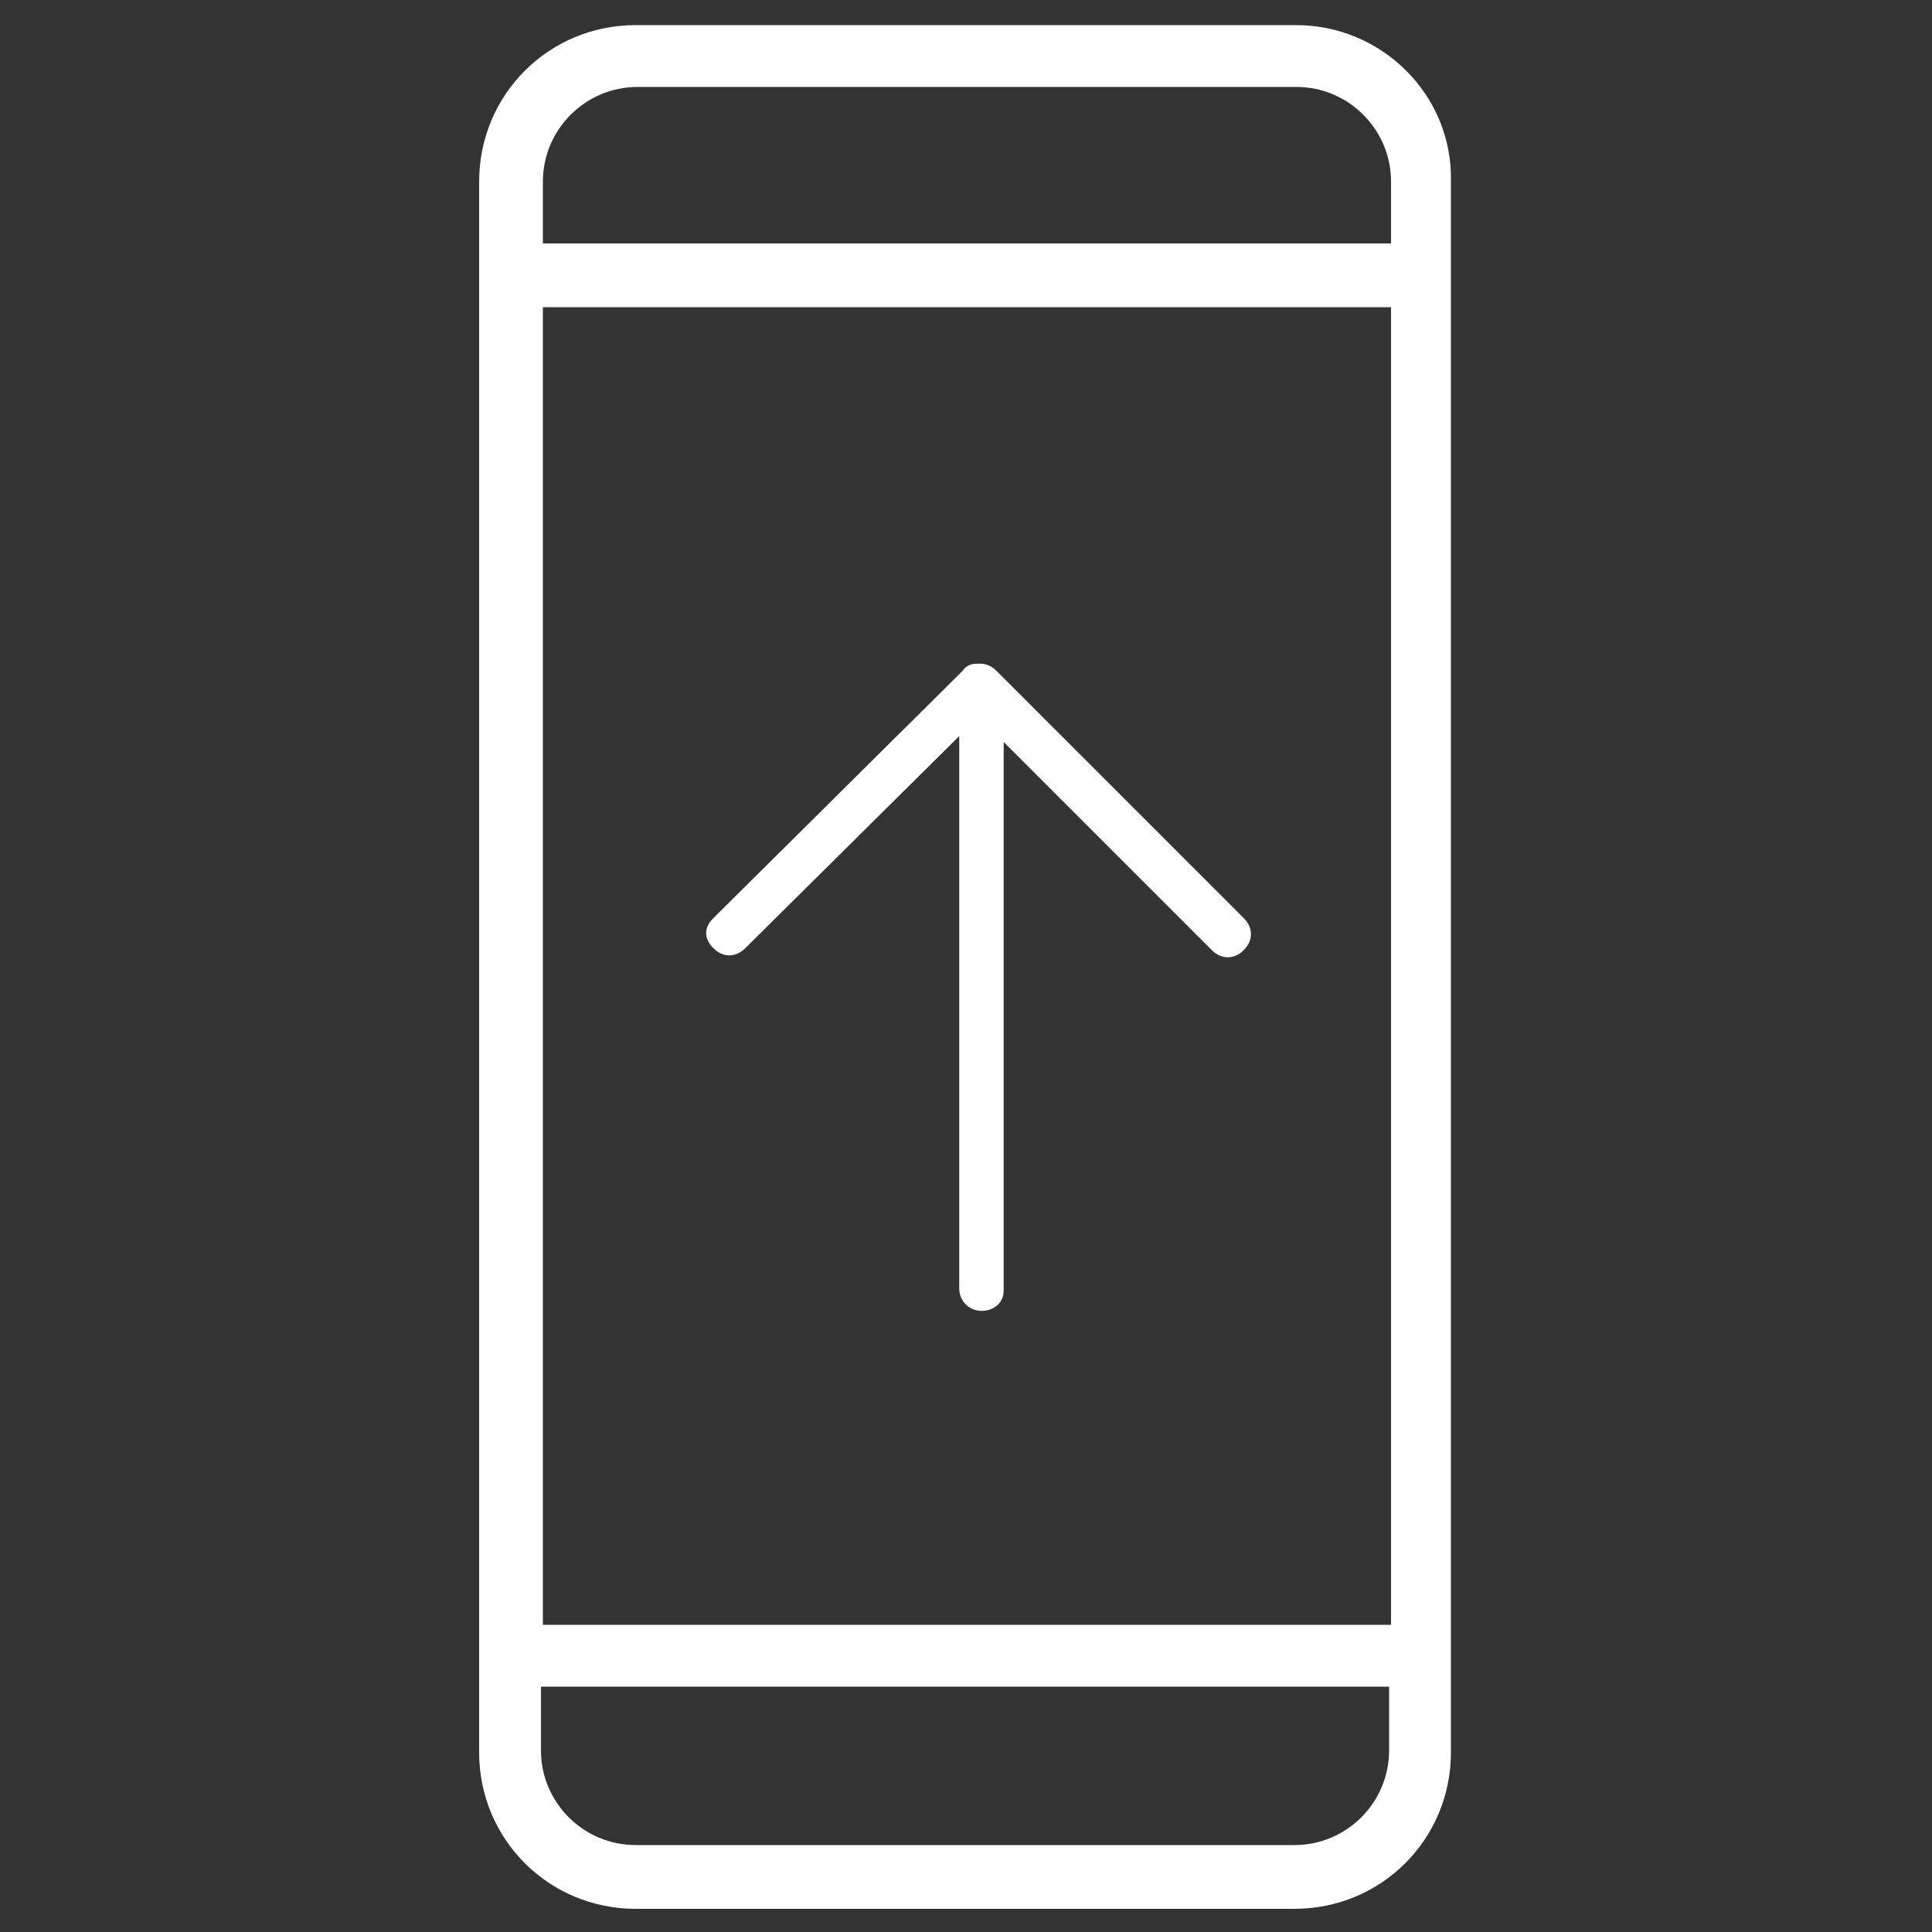 <?xml version="1.0" encoding="utf-8"?>
<!-- Generator: Adobe Illustrator 19.0.0, SVG Export Plug-In . SVG Version: 6.00 Build 0)  -->
<svg version="1.1" id="Layer_1" xmlns="http://www.w3.org/2000/svg" xmlns:xlink="http://www.w3.org/1999/xlink" x="0px" y="0px"
	 viewBox="0 0 100 100" style="enable-background:new 0 0 100 100;" xml:space="preserve">
<rect x="0" y="0" width="100" height="100" fill="#333333" stroke="none"/>
<style type="text/css">
	.st0{fill:#FFFFFF;}
	.st1{fill:#FFFFFF;stroke:#FFFFFF;stroke-width:0.5;stroke-miterlimit:10;}
</style>
<g>
	<g>
		<path class="st0" d="M67.1,1.3H32.9c-4.5,0-8.1,3.6-8.1,8.1v81.3c0,4.5,3.6,8.1,8.1,8.1h34.1c4.5,0,8.1-3.6,8.1-8.1V9.4
			C75.2,4.9,71.5,1.3,67.1,1.3z M71.9,90.6c0,2.7-2.2,4.9-4.9,4.9H32.9c-2.7,0-4.9-2.2-4.9-4.9v-3.3h43.9V90.6z M71.9,84.1H28.1
			V15.9h43.9V84.1z M71.9,12.6H28.1V9.4c0-2.7,2.2-4.9,4.9-4.9h34.1c2.7,0,4.9,2.2,4.9,4.9V12.6z"/>
	</g>
</g>
<path id="XMLID_5_" class="st1" d="M51.7,66.8v-29L62.9,49c0.4,0.4,0.9,0.4,1.3,0c0.4-0.4,0.4-0.9,0-1.3L51.4,34.9
	c-0.2-0.2-0.4-0.3-0.7-0.3s-0.5,0-0.7,0.3L37.1,47.7c-0.2,0.2-0.3,0.4-0.3,0.6c0,0.2,0.1,0.4,0.3,0.6c0.4,0.4,0.9,0.4,1.3,0
	l11.5-11.4v29.2c0,0.5,0.4,0.9,0.9,0.9S51.7,67.3,51.7,66.8z"/>
</svg>

